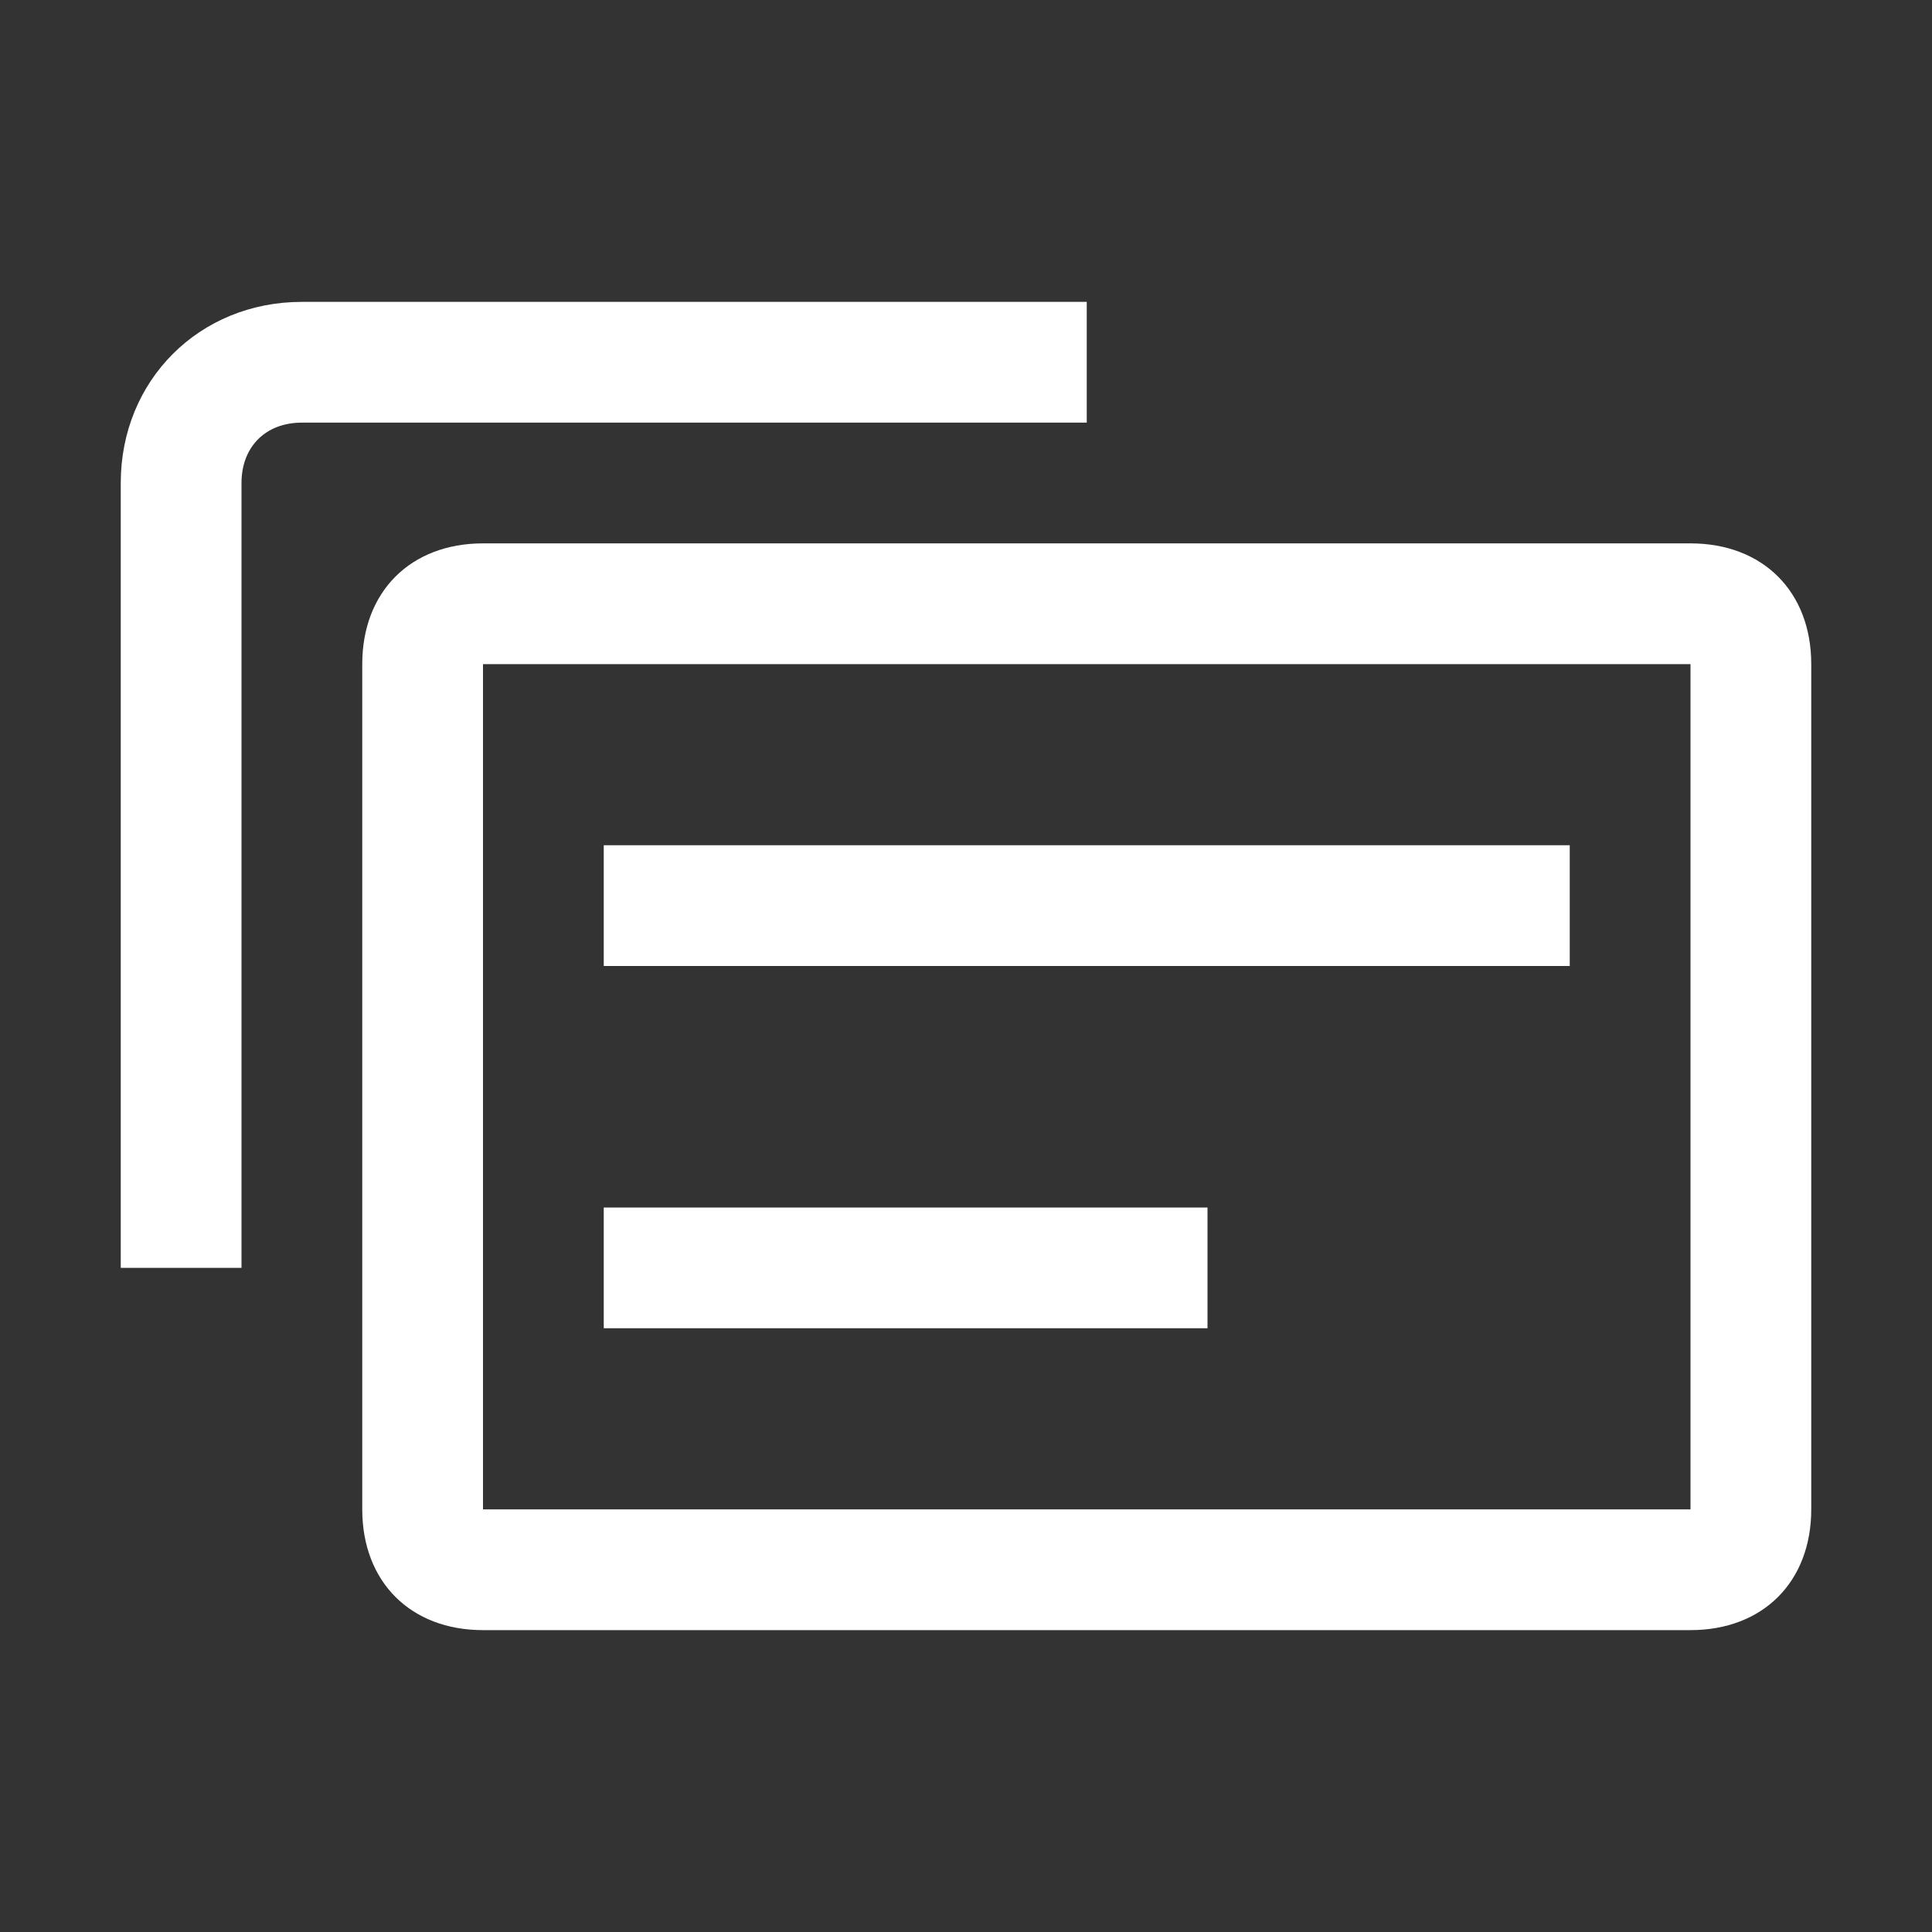 <svg width="32" height="32" viewBox="0 0 32 32" fill="none" xmlns="http://www.w3.org/2000/svg">
<rect x="0" y="0" width="32" height="32" fill="#333333" stroke="none"/>
<path fill-rule="evenodd" clip-rule="evenodd" d="M2 21H4V8C4 7.4 4.4 7 5 7H18V5H5C3.3 5 2 6.3 2 8V21ZM6 11C6 9.8 6.8 9 8 9H28C29.2 9 30 9.8 30 11V25C30 26.2 29.2 27 28 27H8C6.8 27 6 26.2 6 25V11ZM8 25H28V11H8V25ZM26 14H10V16H26V14ZM10 20H20V22H10V20Z" fill="white"/>
</svg>

